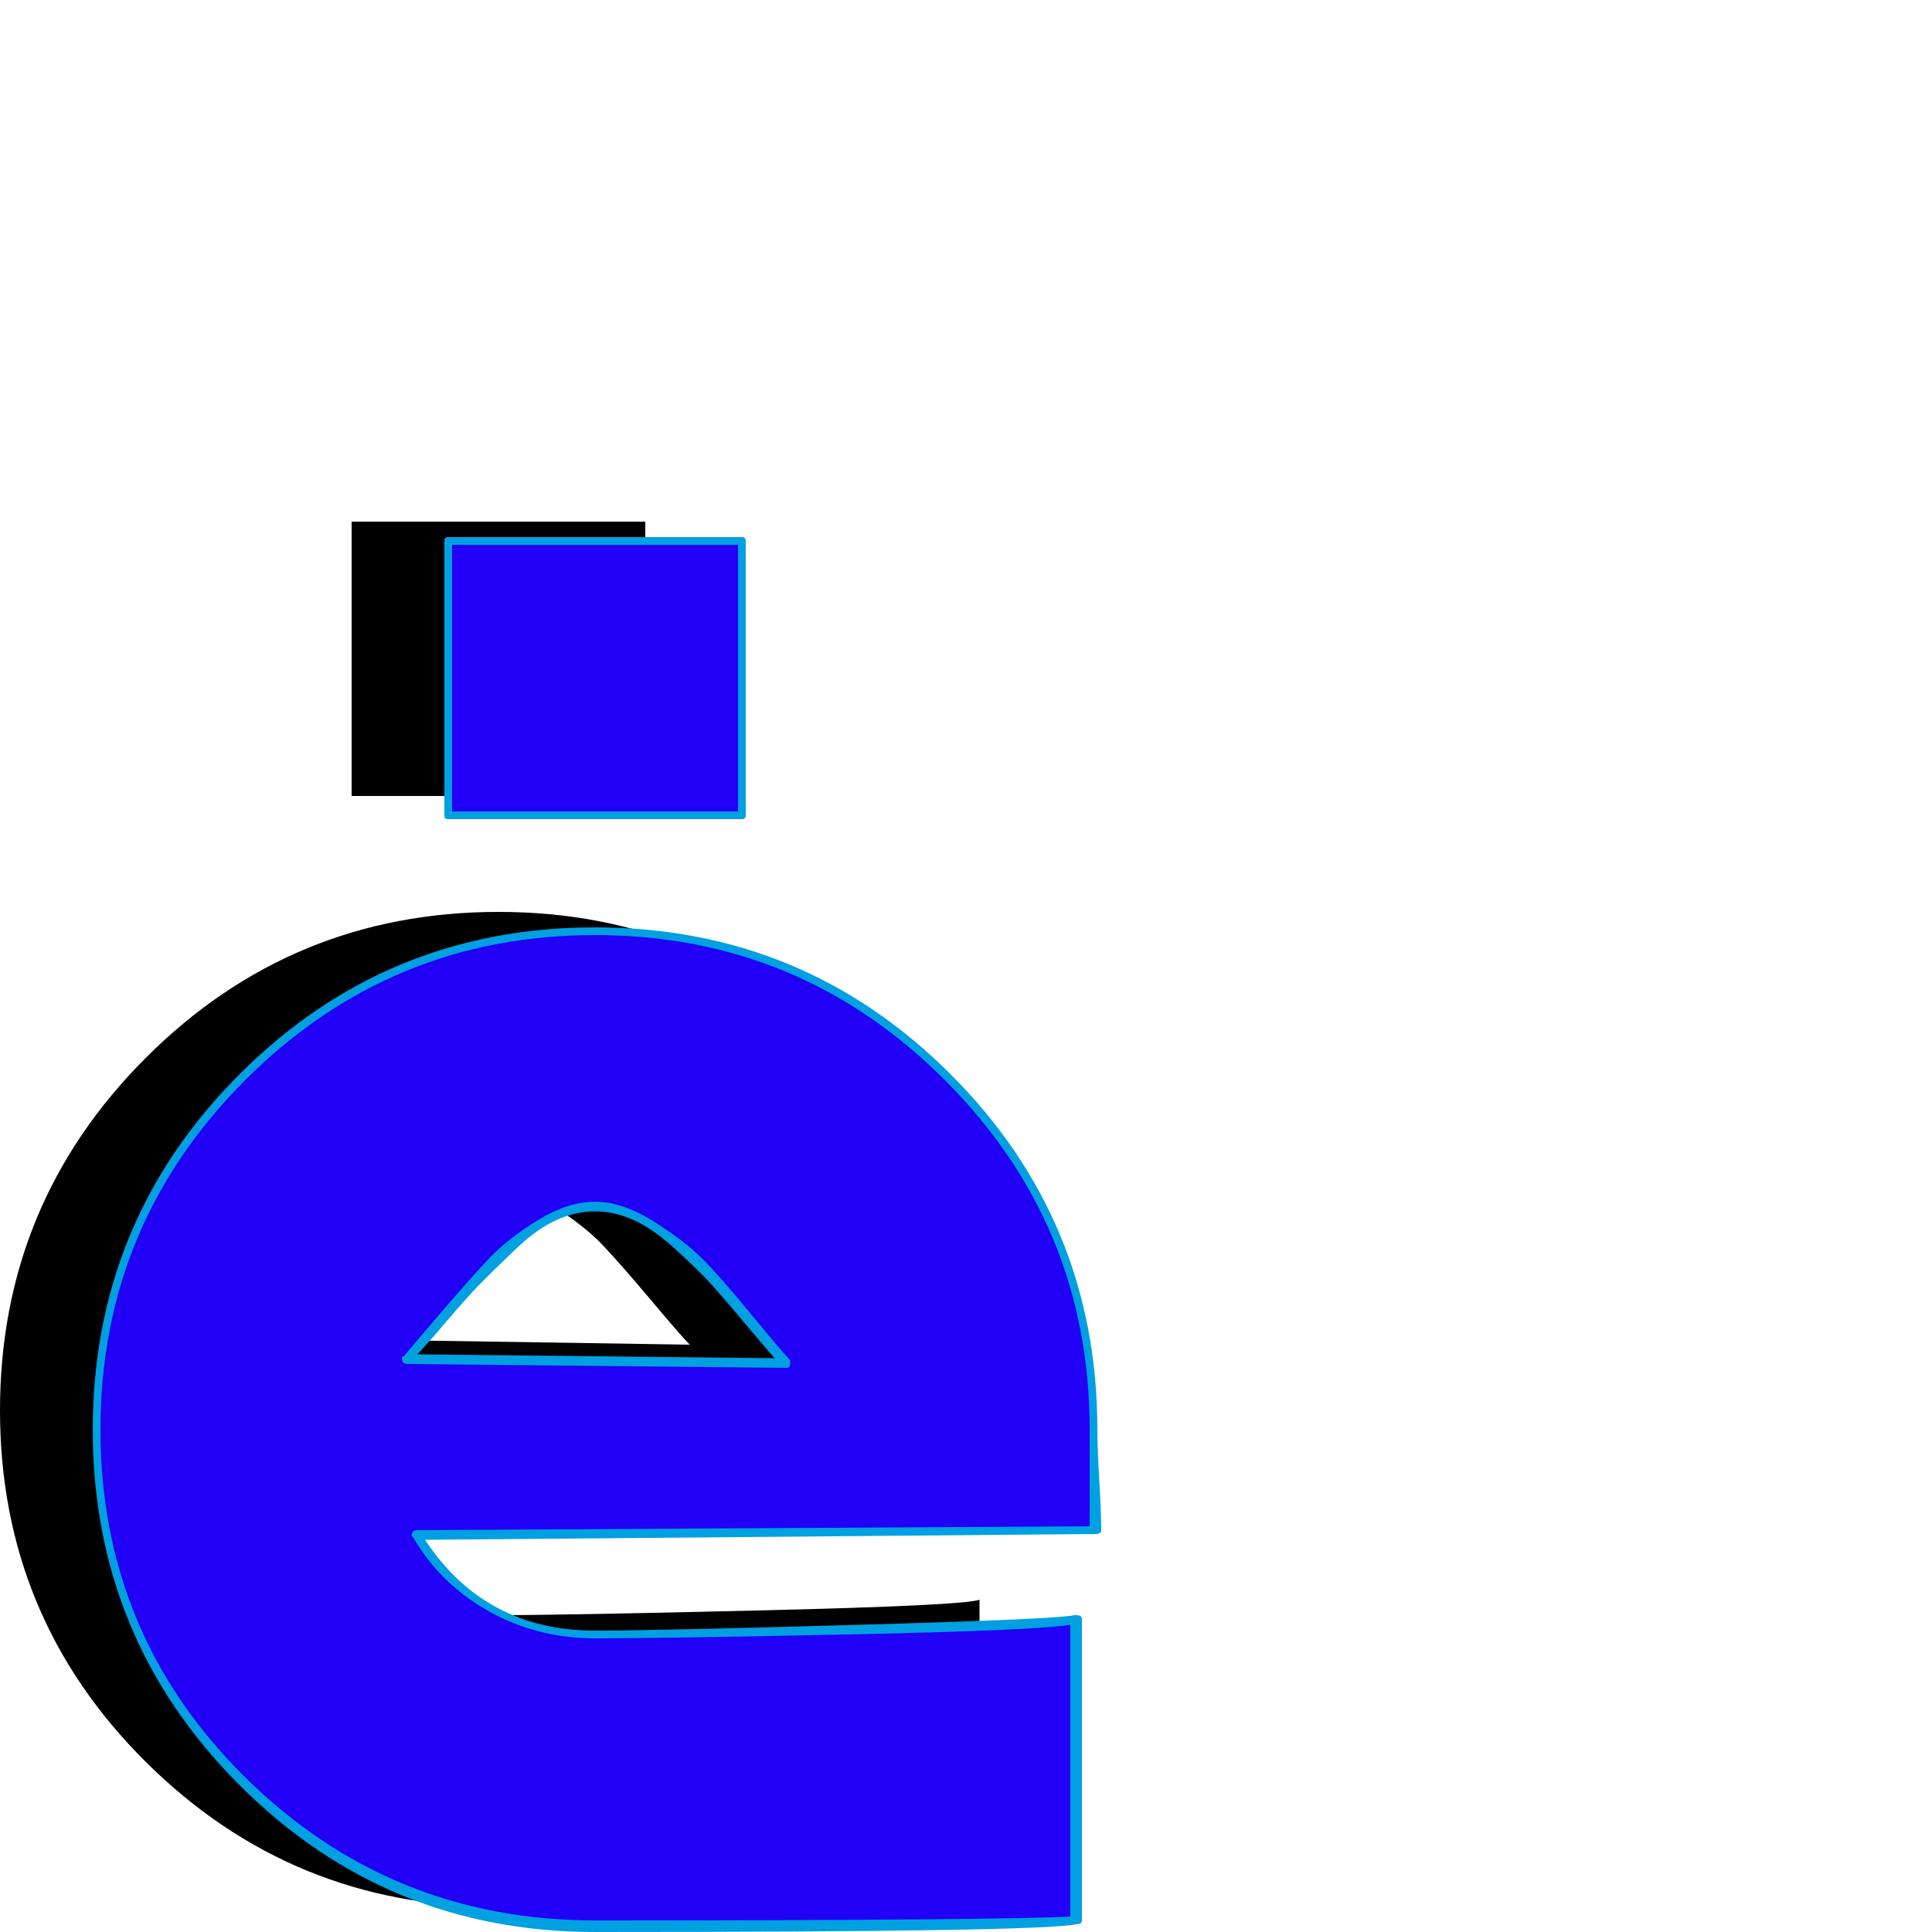 <svg xmlns="http://www.w3.org/2000/svg" viewBox="0 -1000 1000 1000">
	<path fill="#000000" d="M182 -588V-730H334V-588ZM516 -270Q516 -260 516.5 -242.5Q517 -225 517 -218L166 -215Q180 -192 204.5 -178Q229 -164 258 -164Q292 -164 395.5 -166.5Q499 -169 507 -172V-16Q488 -13 258 -13Q151 -13 75.5 -88Q0 -163 0 -270Q0 -377 75.5 -452.5Q151 -528 258 -528Q365 -528 440.5 -452.5Q516 -377 516 -270ZM161 -307L357 -304Q353 -308 337 -327Q321 -346 312 -355.5Q303 -365 287.5 -375Q272 -385 258 -385Q244 -385 229 -375.5Q214 -366 204.5 -356Q195 -346 180 -329Q165 -312 161 -307Z"/>
	<path fill="#2200f5" d="M232 -578V-720H384V-578ZM566 -260Q566 -250 566.5 -232.5Q567 -215 567 -208L216 -205Q230 -182 254.5 -168Q279 -154 308 -154Q342 -154 445.5 -156.5Q549 -159 557 -162V-6Q538 -3 308 -3Q201 -3 125.5 -78Q50 -153 50 -260Q50 -367 125.5 -442.5Q201 -518 308 -518Q415 -518 490.5 -442.5Q566 -367 566 -260ZM211 -297L407 -294Q403 -298 387 -317Q371 -336 362 -345.5Q353 -355 337.5 -365Q322 -375 308 -375Q294 -375 279 -365.5Q264 -356 254.5 -346Q245 -336 230 -319Q215 -302 211 -297Z"/>
	<path fill="#00a0e1" d="M234 -718V-580H382V-718ZM230 -578V-720Q230 -722 232 -722H384Q386 -722 386 -720V-578Q386 -576 384 -576H232Q230 -576 230 -578ZM564 -210Q564 -218 564 -234.5Q564 -251 564 -260Q564 -366 489 -441Q414 -516 308 -516Q202 -516 127 -441Q52 -366 52 -260Q52 -154 127 -80Q202 -6 308 -6Q514 -6 554 -8V-159Q535 -156 438.5 -154Q342 -152 308 -152Q278 -152 253 -166Q228 -180 214 -204Q213 -205 213 -205Q213 -208 216 -208ZM568 -260Q568 -251 569 -233.5Q570 -216 570 -208Q570 -206 567 -206L220 -203Q251 -156 308 -156Q339 -156 444 -159Q549 -162 556 -164Q557 -164 557 -164Q560 -164 560 -162V-6Q560 -4 557 -4Q538 0 308 0Q200 0 124 -76Q48 -152 48 -260Q48 -368 124 -444Q200 -520 308 -520Q416 -520 492 -444Q568 -368 568 -260ZM401 -297Q399 -299 386 -314.5Q373 -330 367 -336.5Q361 -343 349.5 -353.5Q338 -364 328 -368.5Q318 -373 308 -373Q298 -373 288 -368.5Q278 -364 267.5 -354Q257 -344 250 -337Q243 -330 231.5 -316.5Q220 -303 216 -299ZM308 -378Q322 -378 338 -368Q354 -358 363.5 -348.5Q373 -339 389 -319.5Q405 -300 409 -296Q409 -295 409 -294Q409 -292 407 -292L211 -294Q208 -294 208 -297Q208 -298 209 -298Q214 -304 229 -321.5Q244 -339 253.5 -349Q263 -359 278.5 -368.5Q294 -378 308 -378Z"/>
</svg>